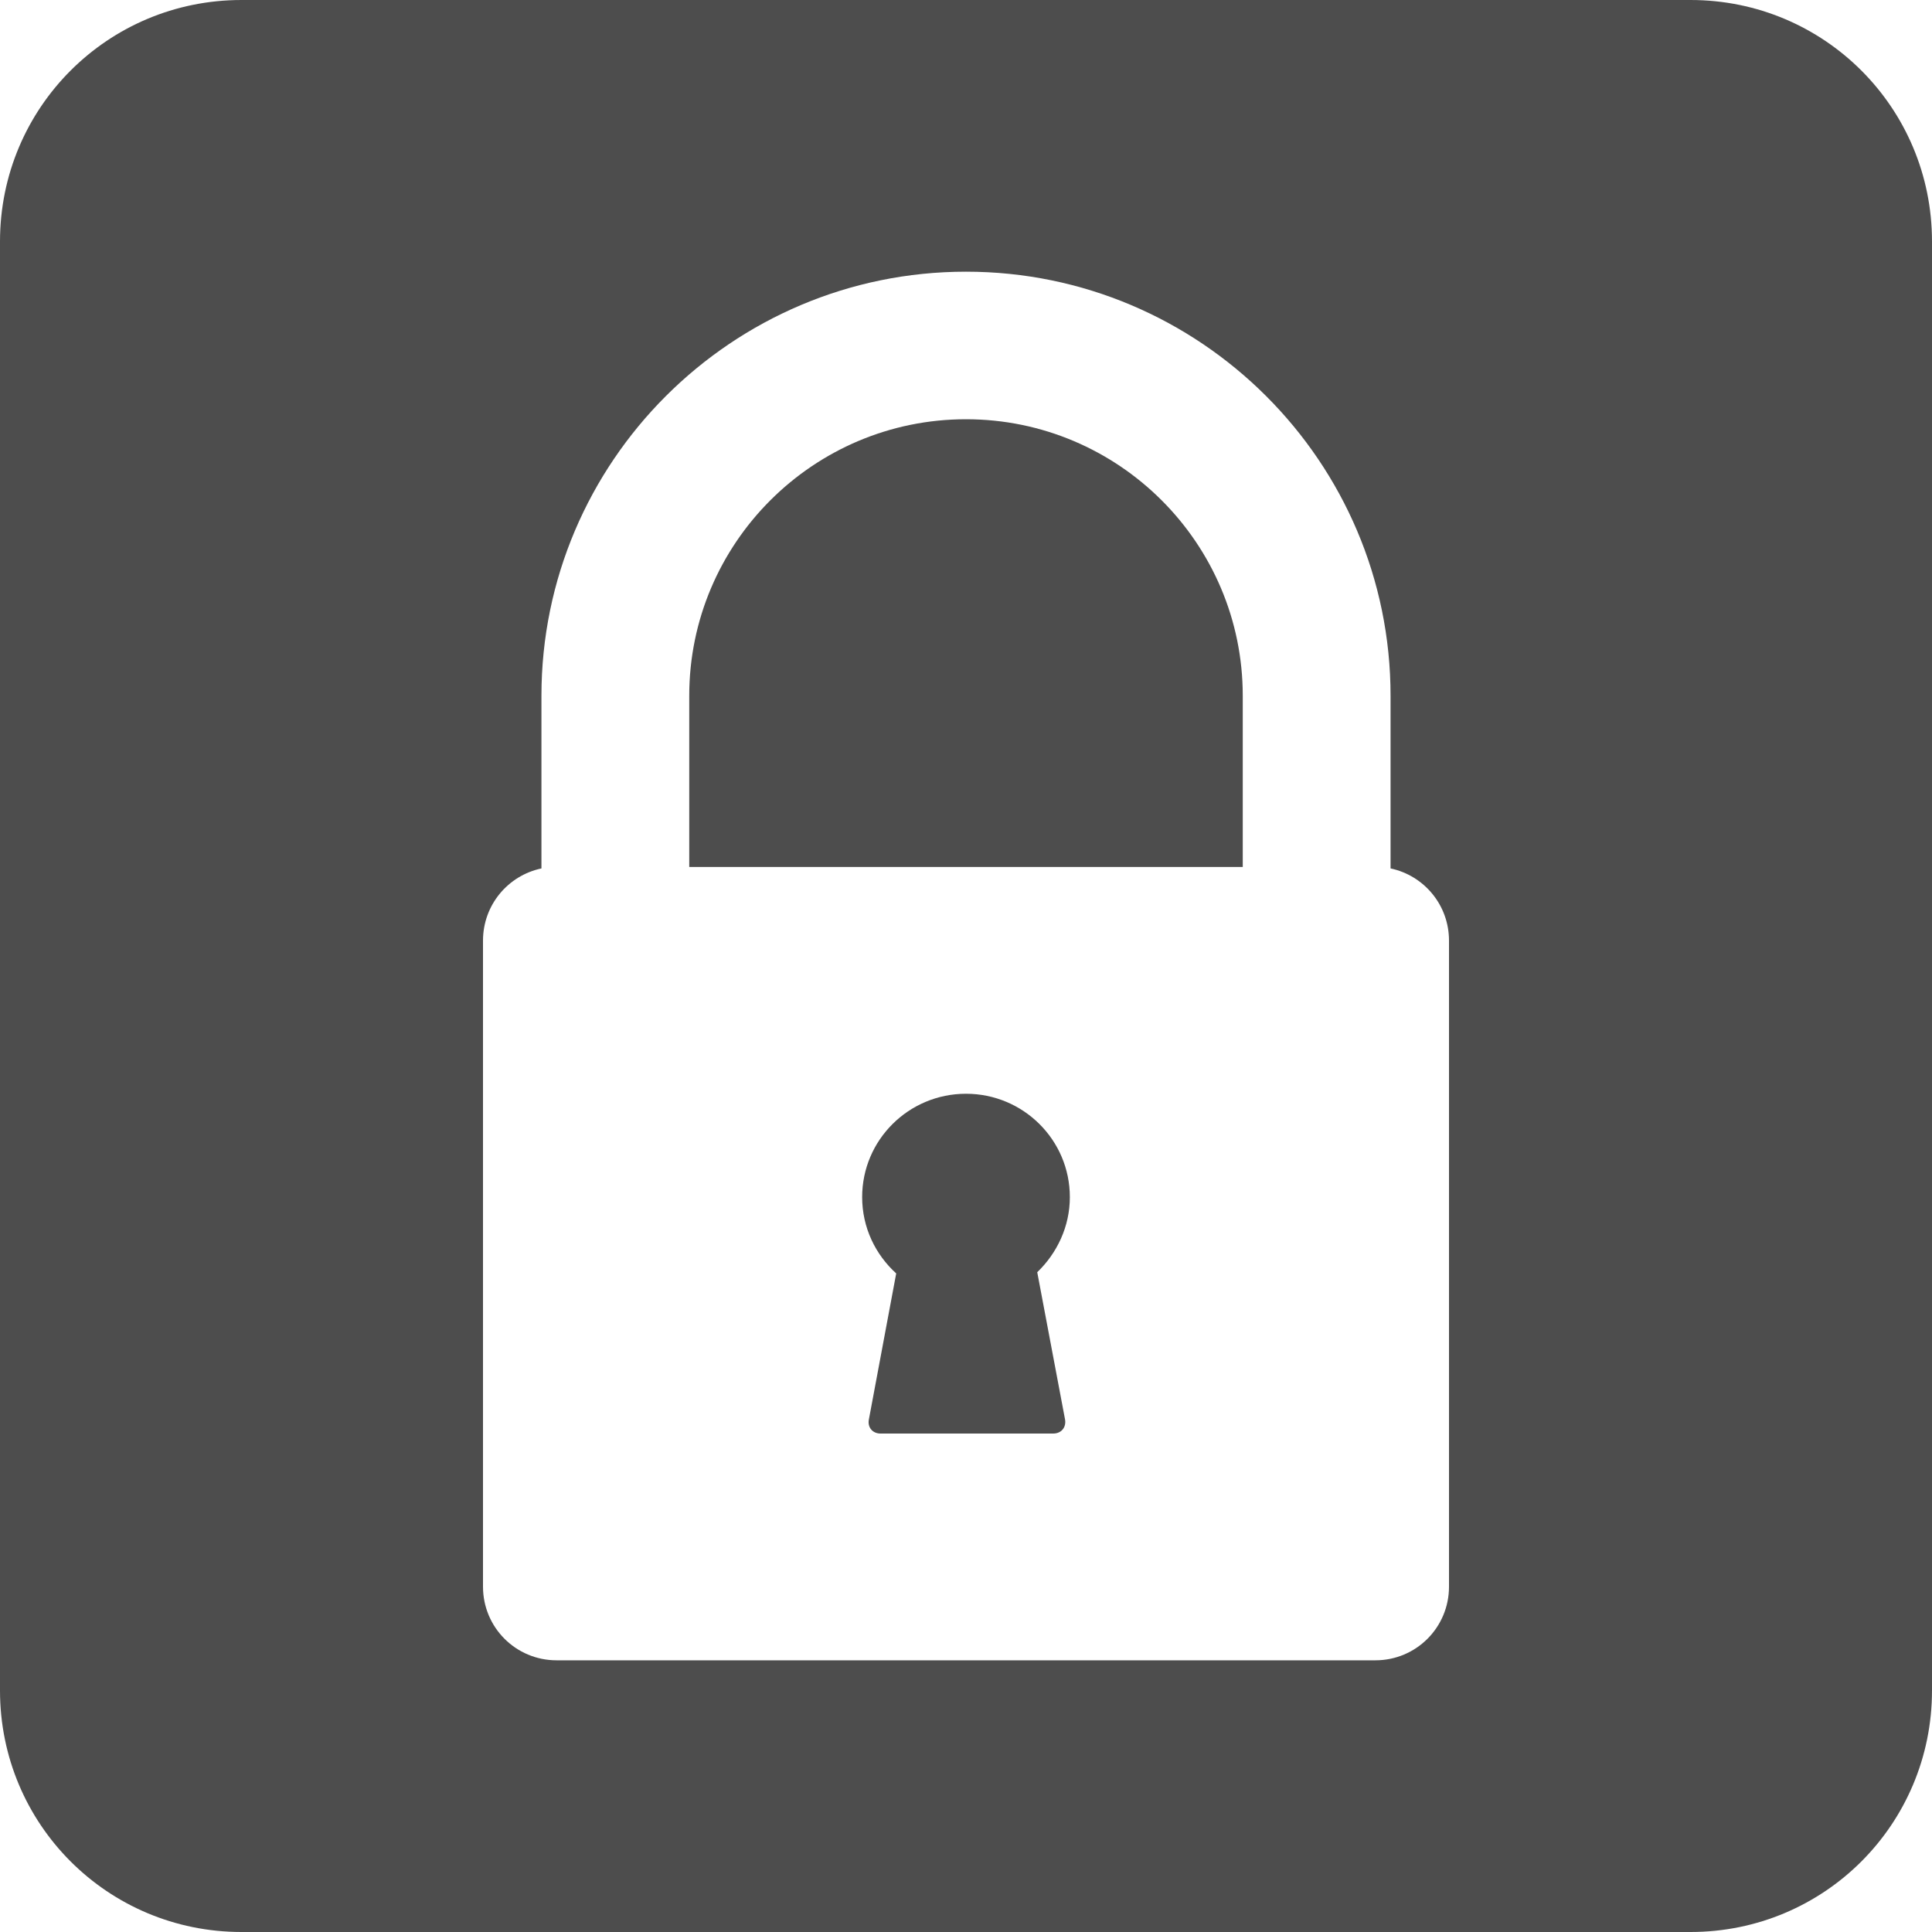 <?xml version="1.0" encoding="UTF-8" standalone="no"?>
<!-- Created with Inkscape (http://www.inkscape.org/) -->

<svg
   xmlns:dc="http://purl.org/dc/elements/1.1/"
   xmlns:cc="http://creativecommons.org/ns#"
   xmlns:rdf="http://www.w3.org/1999/02/22-rdf-syntax-ns#"
   xmlns:svg="http://www.w3.org/2000/svg"
   xmlns="http://www.w3.org/2000/svg"
   xmlns:sodipodi="http://sodipodi.sourceforge.net/DTD/sodipodi-0.dtd"
   xmlns:inkscape="http://www.inkscape.org/namespaces/inkscape"
   width="8"
   height="8"
   id="svg2"
   version="1.1"
   inkscape:version="0.91 r13725"
   viewBox="0 0 8 8"
   sodipodi:docname="emblem-locked.svg">
  <defs
     id="defs4" />
  <sodipodi:namedview
     id="base"
     pagecolor="#ffffff"
     bordercolor="#666666"
     borderopacity="1.0"
     inkscape:pageopacity="0.0"
     inkscape:pageshadow="2"
     inkscape:zoom="92"
     inkscape:cx="1.1615613"
     inkscape:cy="2.2072201"
     inkscape:document-units="px"
     inkscape:current-layer="layer1"
     showgrid="true"
     inkscape:showpageshadow="false"
     borderlayer="true"
     units="px"
     inkscape:window-width="1366"
     inkscape:window-height="633"
     inkscape:window-x="0"
     inkscape:window-y="33"
     inkscape:window-maximized="1"
     inkscape:snap-bbox="true"
     showguides="false"
     fit-margin-top="0"
     fit-margin-left="0"
     fit-margin-right="0"
     fit-margin-bottom="0">
    <inkscape:grid
       type="xygrid"
       id="grid4062"
       originx="-7"
       originy="-7" />
  </sodipodi:namedview>
  <g
     inkscape:label="Capa 1"
     inkscape:groupmode="layer"
     id="layer1"
     transform="translate(-7,-1037.362)">
    <path
       style="opacity:1;fill:#4d4d4d;fill-opacity:1;stroke:none"
       d="M 1 0 C 0.446 0 0 0.446 0 1 L 0 7 C 0 7.554 0.446 8 1 8 L 7 8 C 7.554 8 8 7.554 8 7 L 8 1 C 8 0.446 7.554 0 7 0 L 1 0 z M 4 1.125 C 4.969 1.125 5.758 1.912 5.758 2.881 L 5.758 3.596 C 5.896 3.625 6 3.747 6 3.895 L 6 6.57 C 6 6.739 5.864 6.875 5.695 6.875 L 2.305 6.875 C 2.136 6.875 2 6.739 2 6.57 L 2 3.895 C 2 3.747 2.104 3.625 2.242 3.596 L 2.242 2.881 C 2.242 1.912 3.031 1.125 4 1.125 z M 4 1.736 C 3.368 1.736 2.854 2.249 2.854 2.881 L 2.854 3.59 L 5.146 3.59 L 5.146 2.881 C 5.146 2.249 4.632 1.736 4 1.736 z M 4 4.529 C 3.763 4.529 3.57 4.72 3.57 4.957 C 3.57 5.083 3.625 5.195 3.711 5.273 L 3.598 5.877 C 3.591 5.91 3.613 5.936 3.646 5.936 L 4.361 5.936 C 4.395 5.936 4.416 5.91 4.41 5.877 L 4.295 5.268 C 4.377 5.189 4.43 5.079 4.43 4.957 C 4.43 4.72 4.237 4.529 4 4.529 z "
       transform="translate(7,1037.362)"
       id="rect4153" />
    <g
       transform="matrix(0.32,0,0,0.32,7.474,708.03)"
       id="layer1-6"
       inkscape:label="Capa 1"
       style="fill:#ffffff;fill-opacity:1" />
  </g>
</svg>
